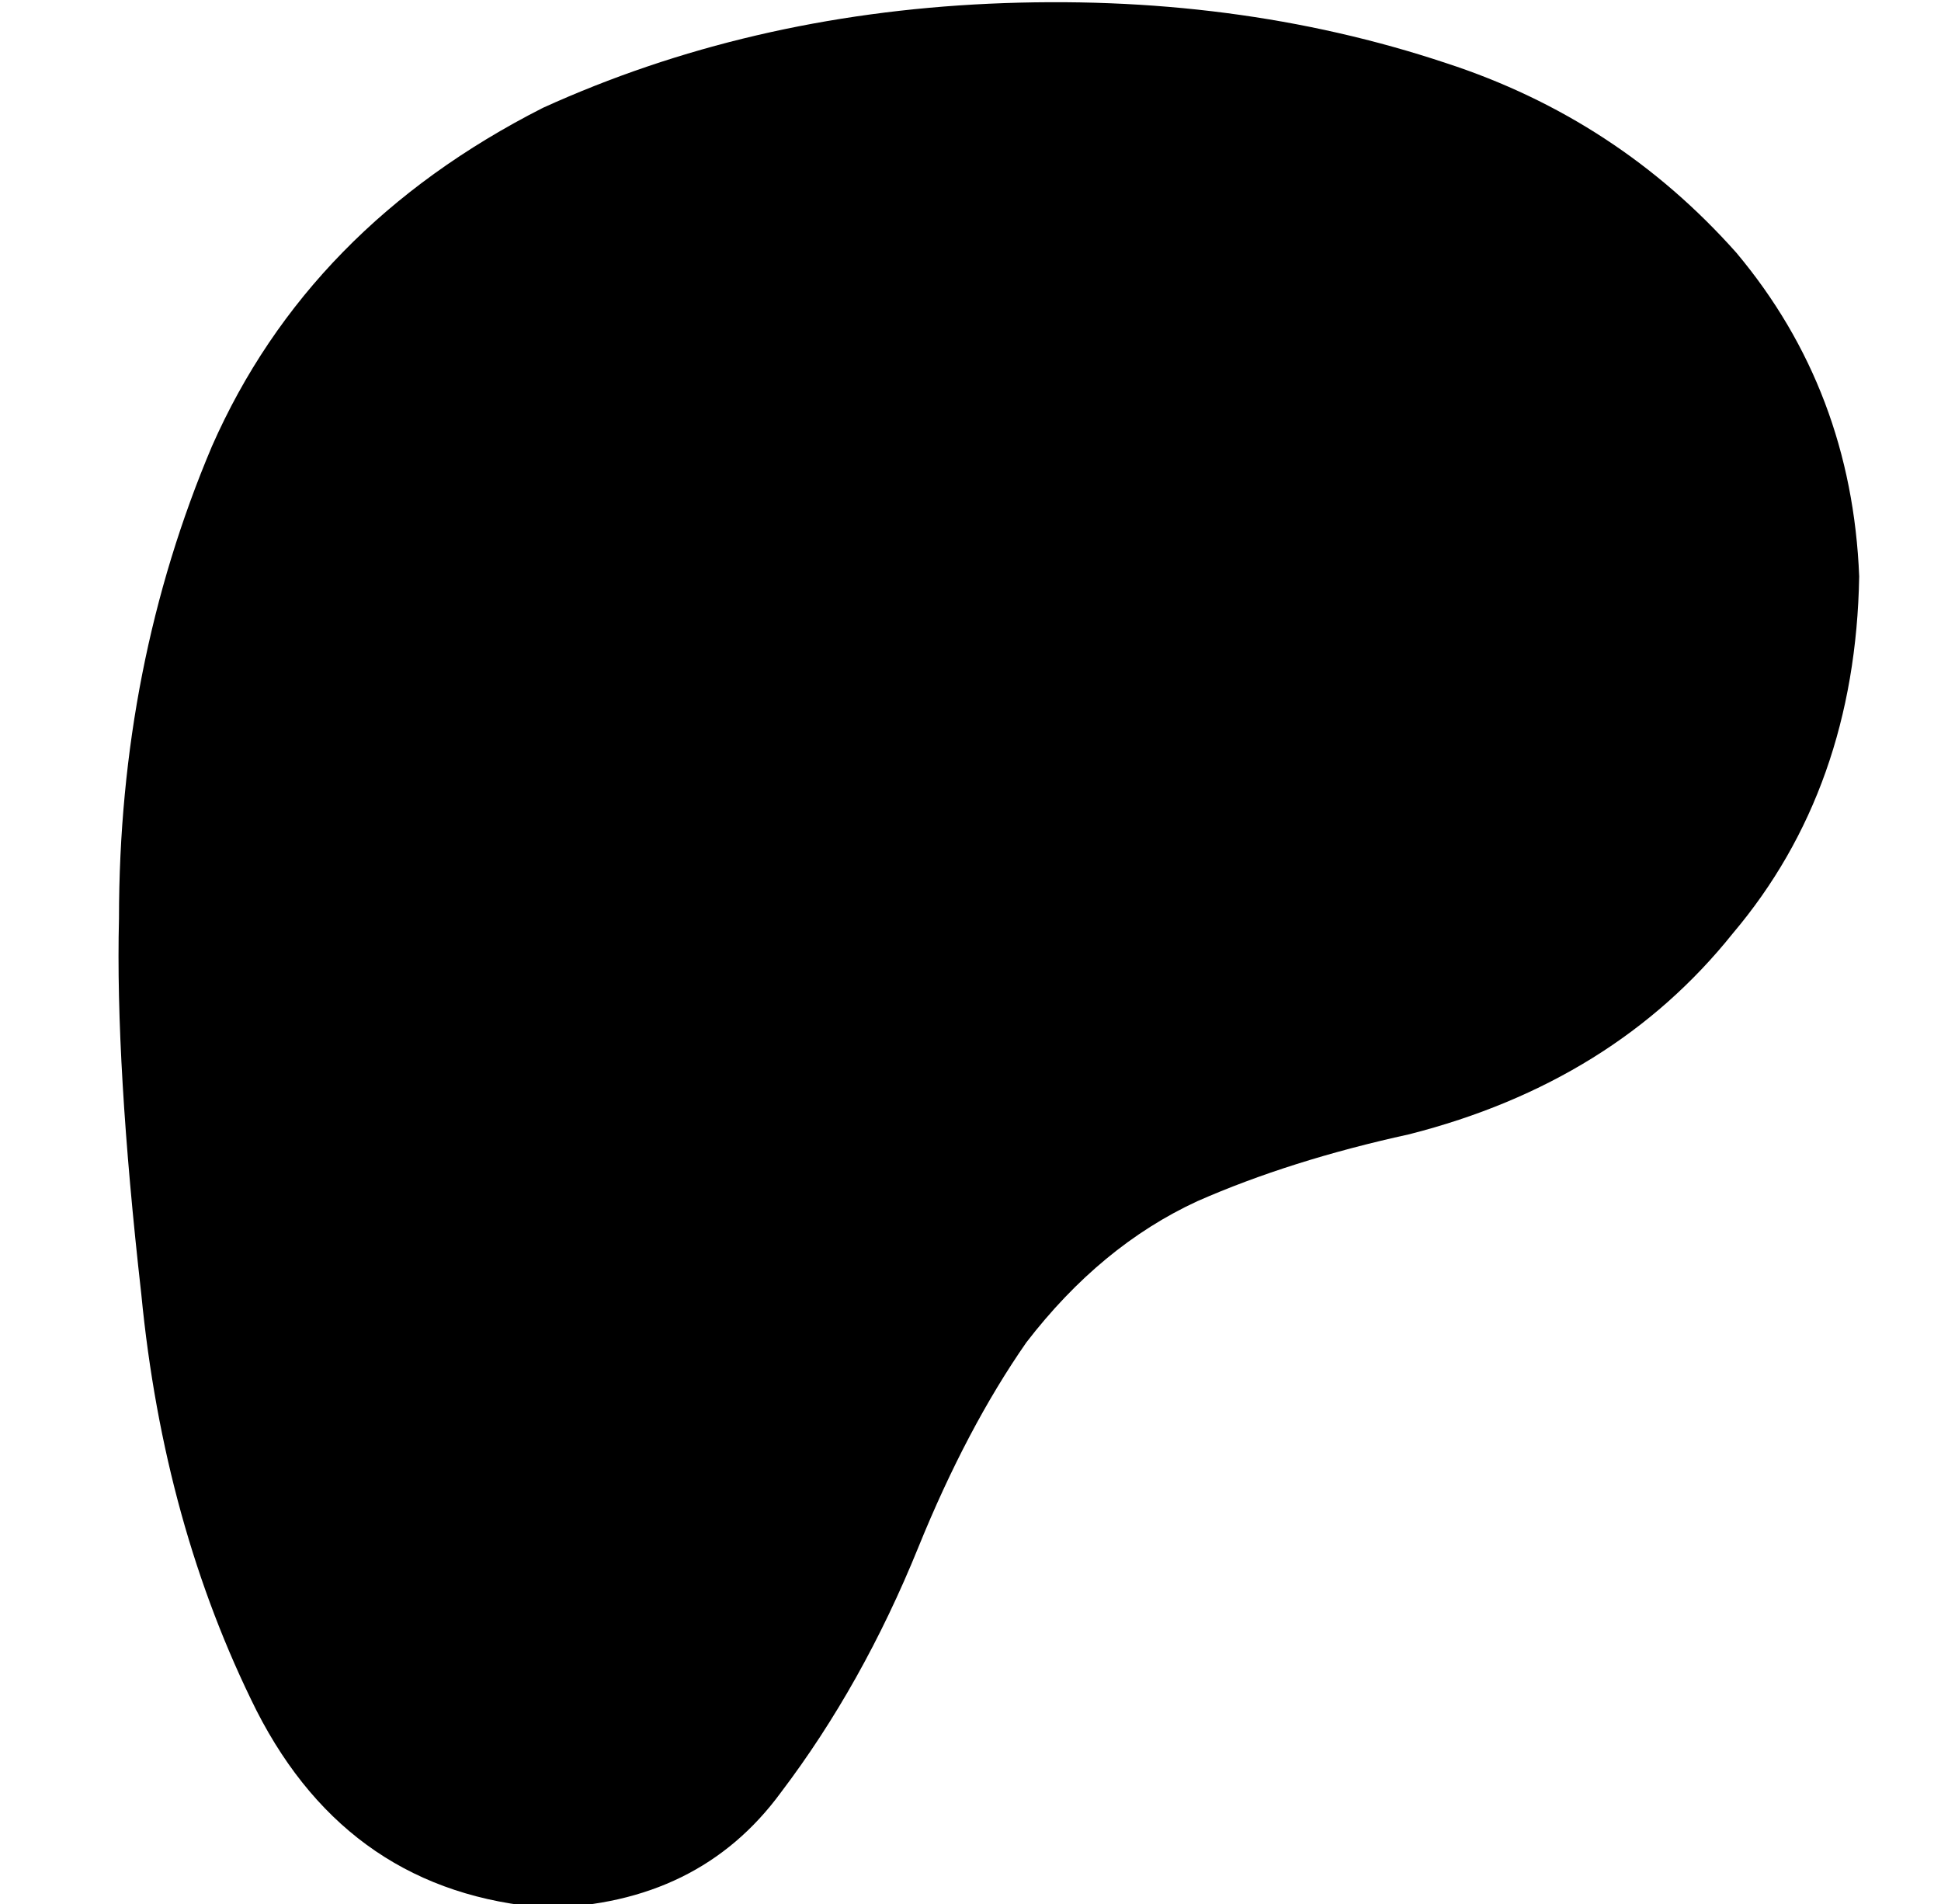 <?xml version="1.0" standalone="no"?>
<!DOCTYPE svg PUBLIC "-//W3C//DTD SVG 1.1//EN" "http://www.w3.org/Graphics/SVG/1.1/DTD/svg11.dtd" >
<svg xmlns="http://www.w3.org/2000/svg" xmlns:xlink="http://www.w3.org/1999/xlink" version="1.1" viewBox="-10 -40 522 512">
   <path fill="currentColor"
d="M490 115q-2 -50 -33 -87v0v0q-32 -36 -78 -51q-57 -19 -123 -16q-65 3 -120 28q-63 32 -89 91q-25 59 -25 127q-1 39 6 101q6 62 31 112q25 49 78 53q41 -1 63 -31q22 -29 37 -66q13 -32 29 -55q20 -26 46 -38q25 -11 57 -18q55 -14 87 -54q33 -39 34 -96v0z" />
</svg>

